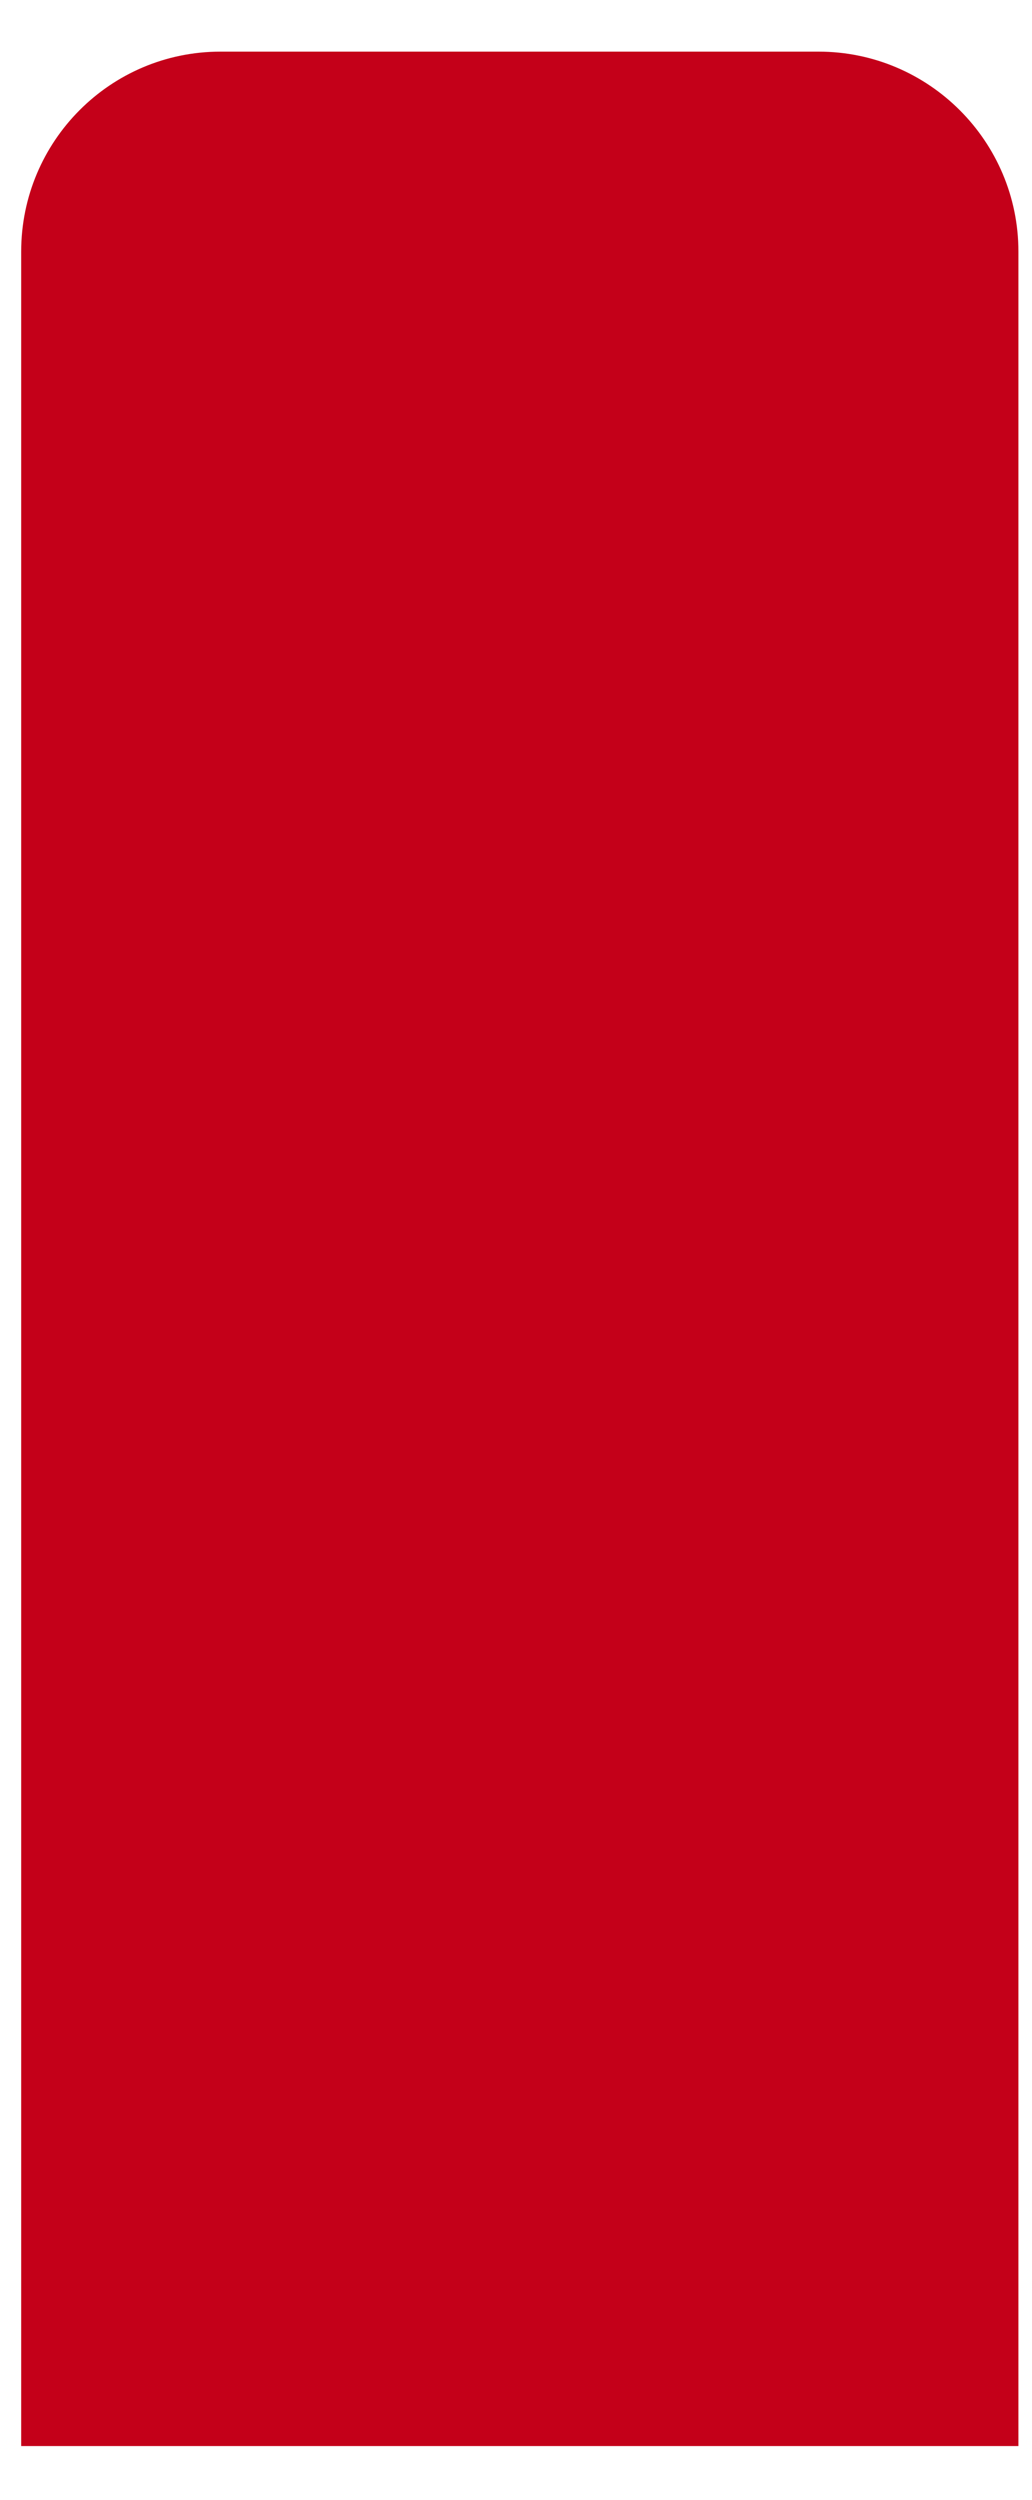 <svg xmlns="http://www.w3.org/2000/svg" viewBox="0 0 19 46" >
	<defs>
		<clipPath clipPathUnits="userSpaceOnUse" id="cp1">
			<path d="M-371 -546L379 -546L379 788L-371 788Z" />
		</clipPath>
	</defs>
	<style>
		tspan { white-space:pre }
		.charts-shp0 { fill: #c40019 } 
	</style>
	<g id="Overlays - Leaderboard" clip-path="url(#cp1)">
		<g id="business">
			<path id="Path 221" class="charts-shp0" d="M18.75 4.63C18.75 2.6 17.1 0.95 15.07 0.95L4.06 0.95C2.03 0.95 0.39 2.6 0.39 4.63L0.39 45.01L18.75 45.01L18.75 4.63Z" />
		</g>
	</g>
</svg>